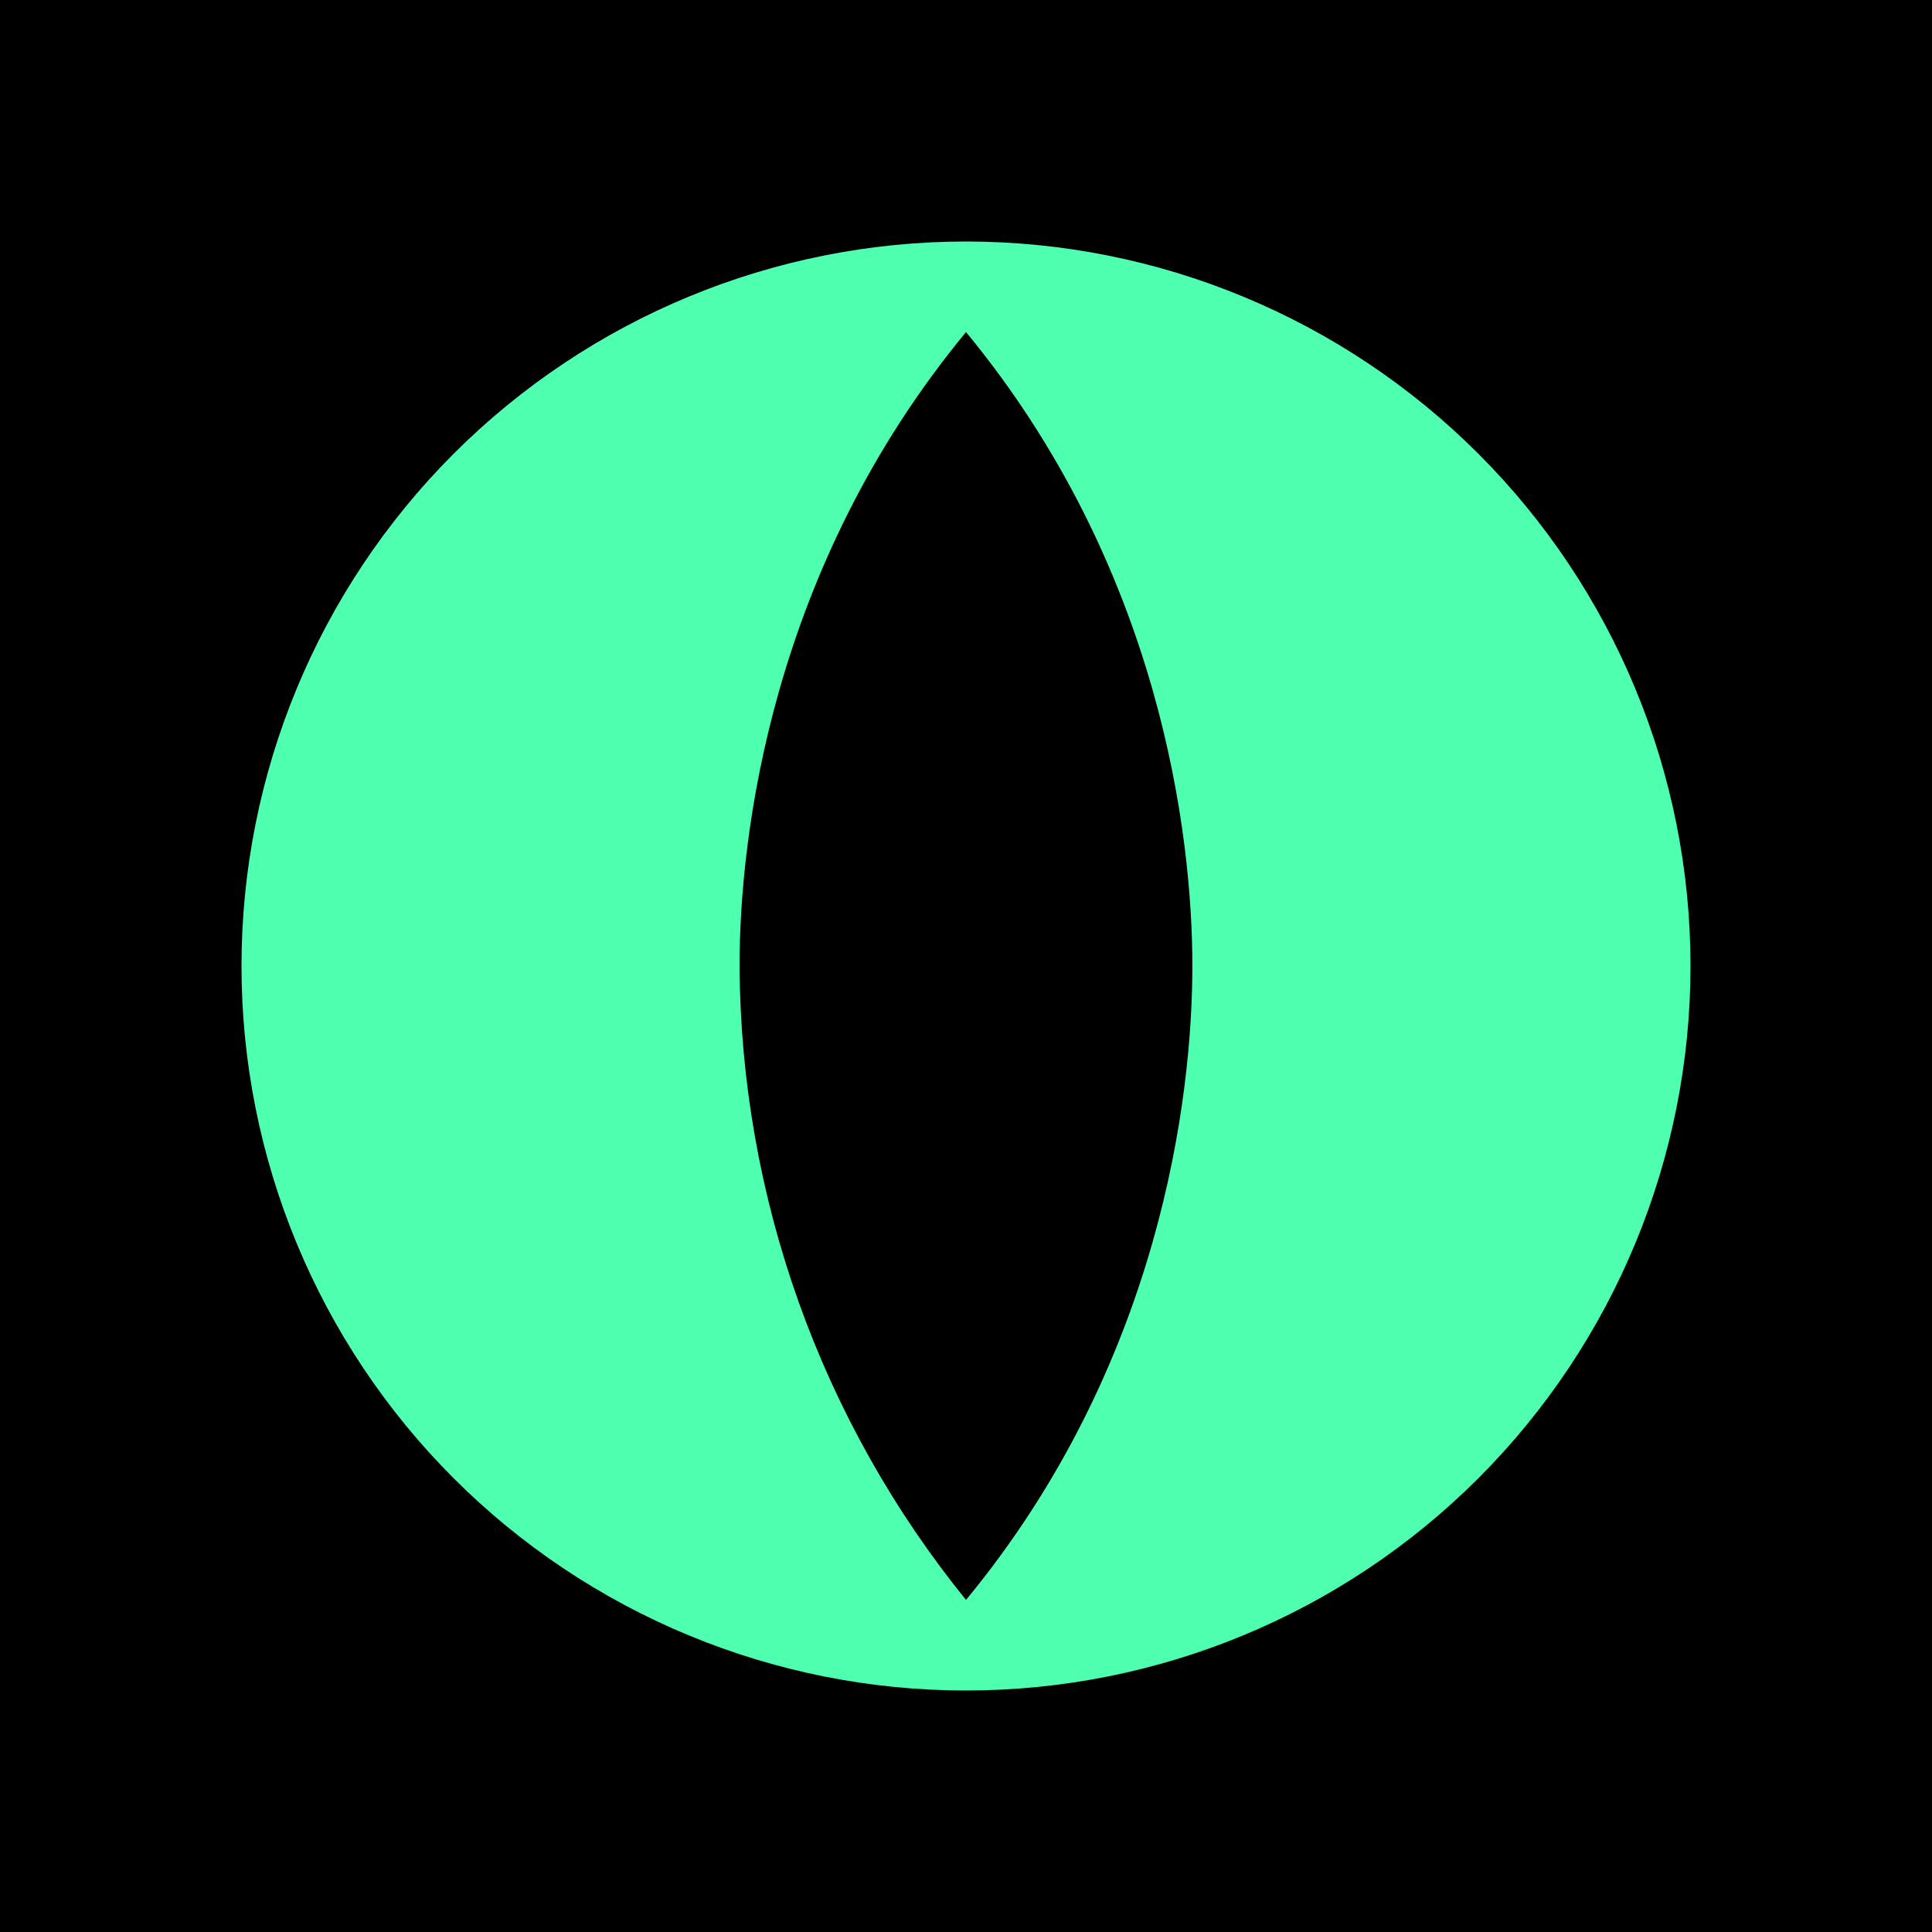 <svg width="24" height="24" viewBox="0 0 24 24" fill="none" xmlns="http://www.w3.org/2000/svg">
<g clip-path="url(#clip0_328_24638)">
<path d="M24 0H0V24H24V0Z" fill="black"/>
<path d="M12 21C14.387 21 16.676 20.052 18.364 18.364C20.052 16.676 21 14.387 21 12C21 9.613 20.052 7.324 18.364 5.636C16.676 3.948 14.387 3 12 3C9.613 3 7.324 3.948 5.636 5.636C3.948 7.324 3 9.613 3 12C3 14.387 3.948 16.676 5.636 18.364C7.324 20.052 9.613 21 12 21ZM9.187 12C9.187 10.391 9.576 7.061 12 4.125C14.424 7.061 14.812 10.391 14.812 12C14.812 13.609 14.424 16.939 12 19.875C10.194 17.646 9.203 14.868 9.187 12Z" fill="#4EFFAF"/>
</g>
<defs>
<clipPath id="clip0_328_24638">
<rect width="24" height="24" fill="white"/>
</clipPath>
</defs>
</svg>

